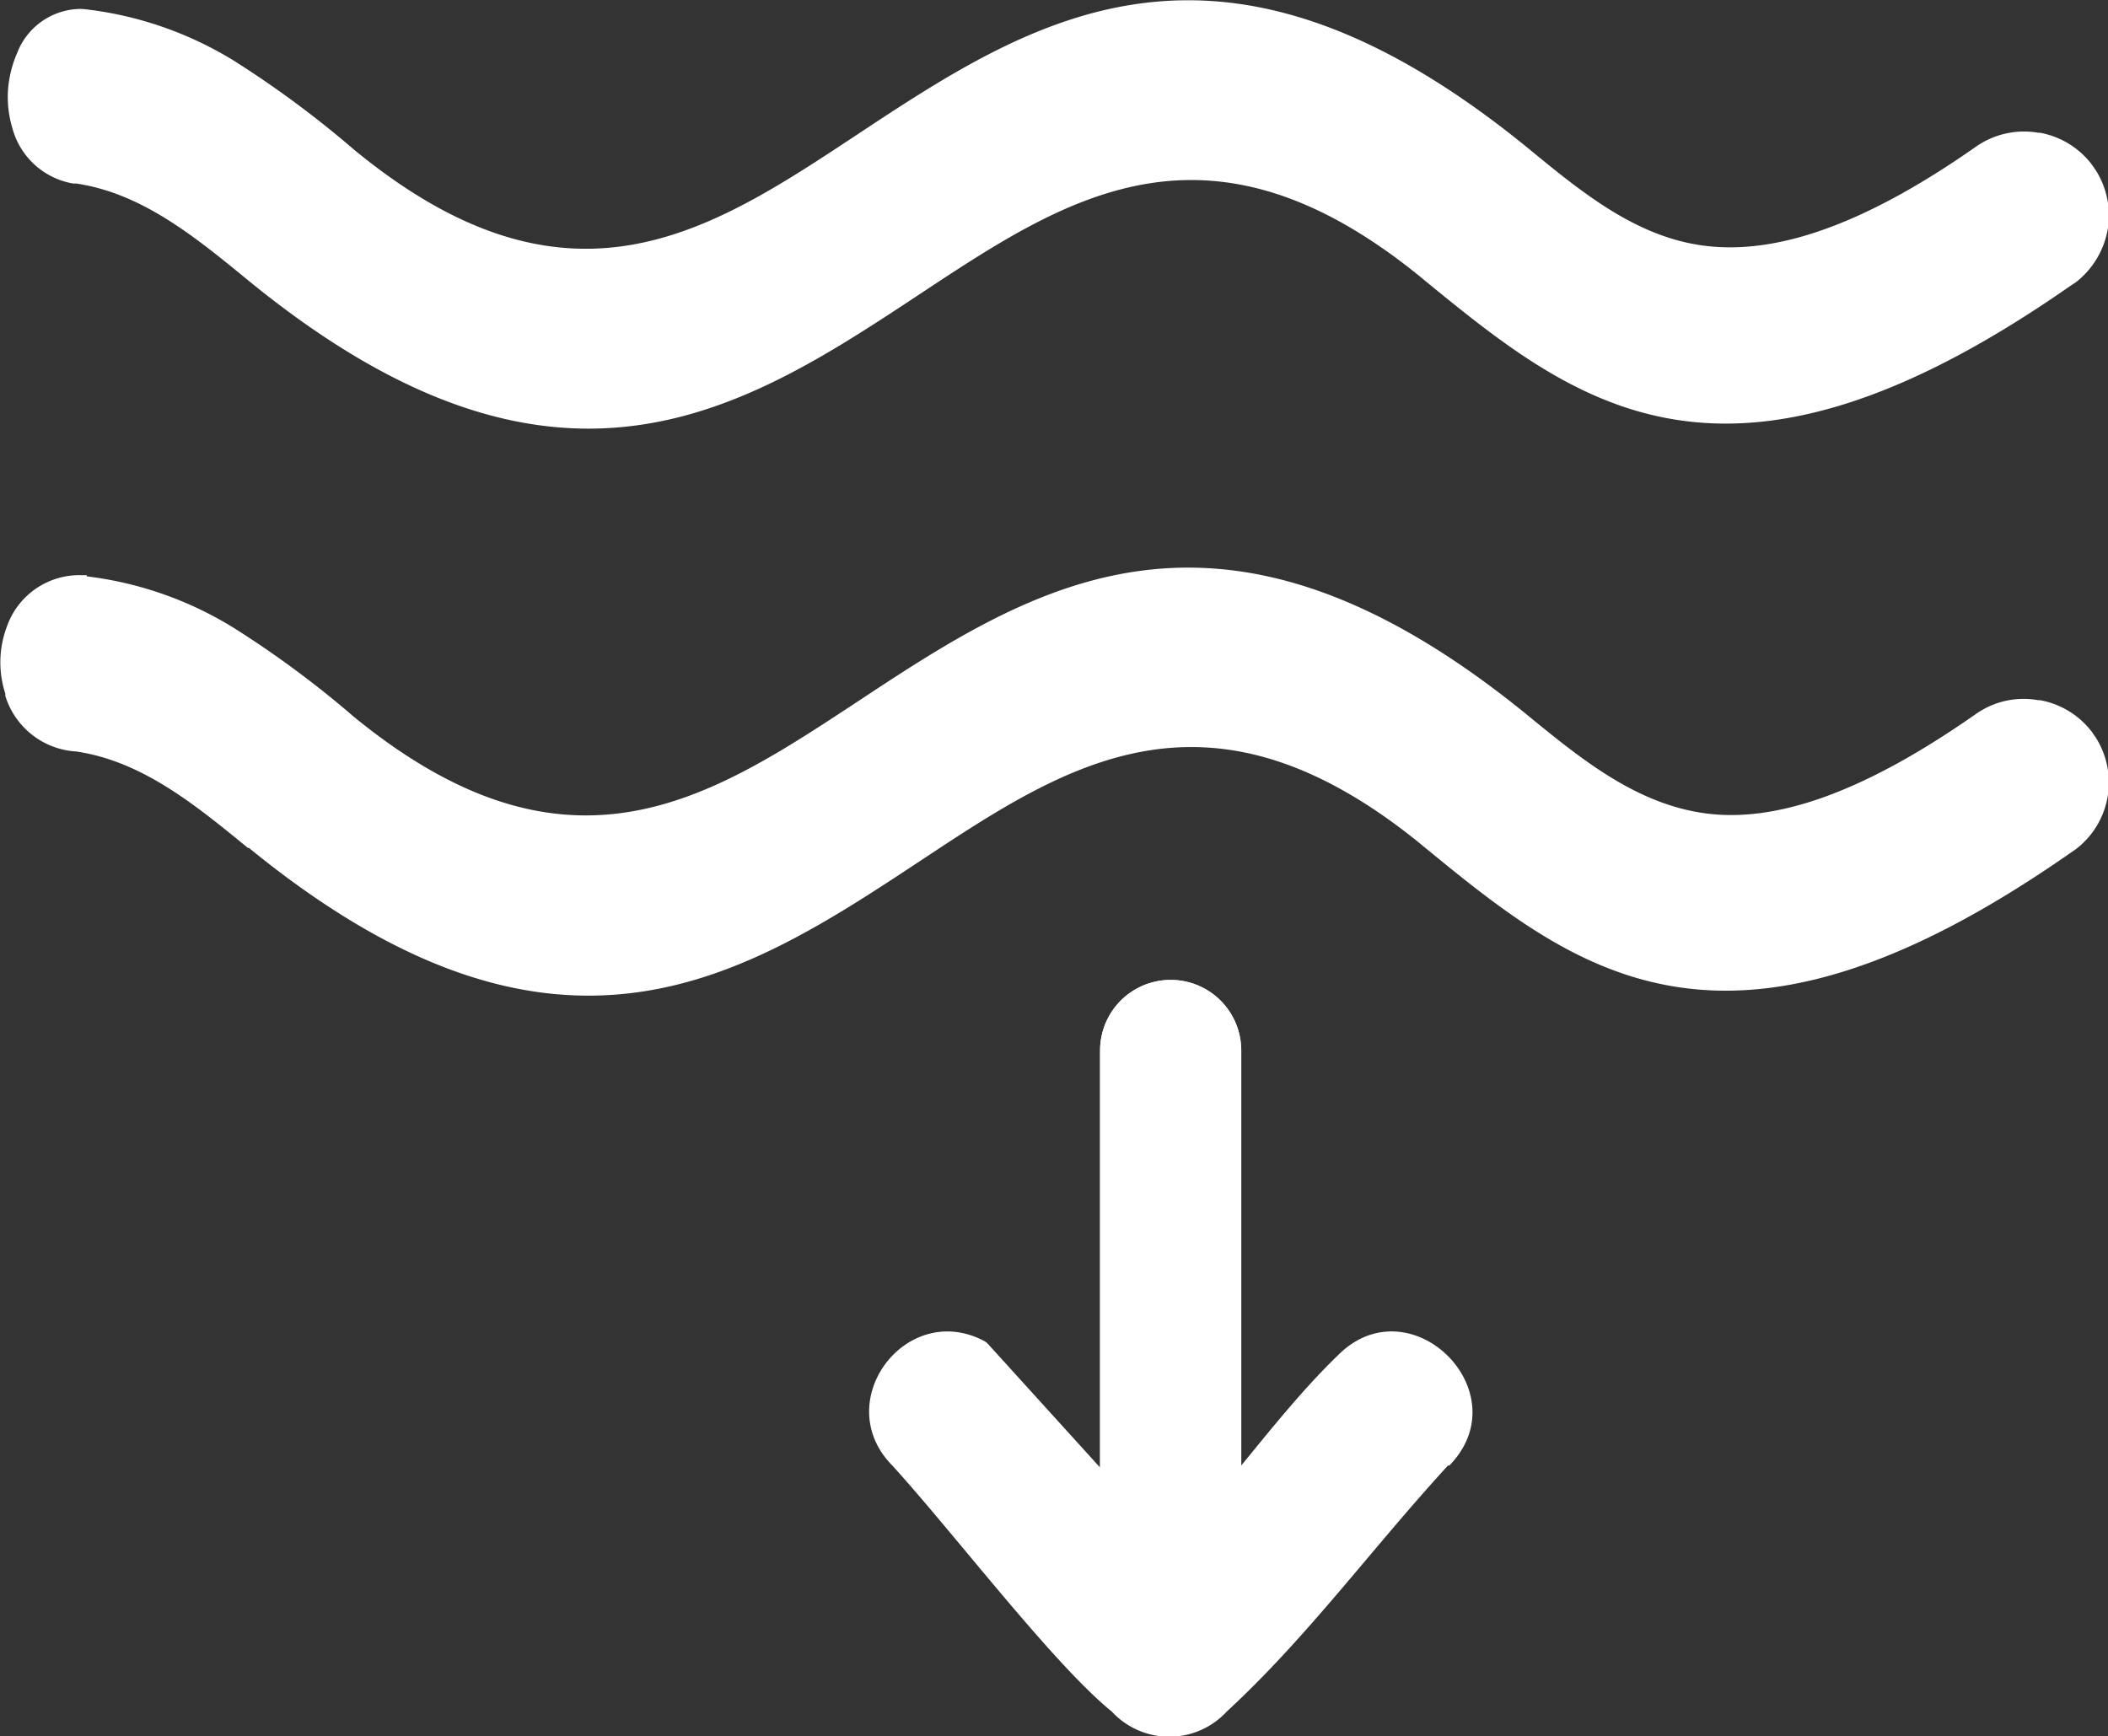<svg id="Layer_1" data-name="Layer 1" xmlns="http://www.w3.org/2000/svg" fill="#FFFFFF" viewBox="0 0 122.88 101.22">
<rect x="0" y="0" width="122.88" height="101.22" fill="#333333" stroke="none"/>
<defs>
    <style>.cls-1{fill:#none;stroke:#FFF;stroke-linecap:round;stroke-linejoin:round;stroke-width:8.23px;}
    </style>
</defs>
<title>deep-water</title>
<path d="M5.06,33.6a21.07,21.07,0,0,1,8.56,3,58.29,58.29,0,0,1,7,5.18C33.11,52,41.33,46.6,49.84,41c10.42-6.89,21.24-14,39.26.74,3.09,2.53,6.16,5,10,5.63s8.89-.71,16.07-5.74a4.83,4.83,0,0,1,3.65-.81l.1,0a4.89,4.89,0,0,1,3,1.82l.23.33A4.89,4.89,0,0,1,121,49.51l-.35.24c-20.07,14-28.81,6.85-37.71-.44l-.13-.11c-12.4-10.09-20.6-4.68-29.08.93-10.41,6.88-21.22,14-39.22-.7l-.06,0c-3.09-2.53-6.17-5.05-10-5.62A4.61,4.61,0,0,1,.31,40.57l0-.13A5.91,5.91,0,0,1,.4,36.53a4.48,4.48,0,0,1,4.28-3l.38,0ZM4.89.53a21.15,21.15,0,0,1,8.73,3,59.39,59.39,0,0,1,7,5.18C33.11,19,41.33,13.55,49.84,7.93c10.42-6.9,21.24-14,39.26.73,3.09,2.54,6.16,5.05,10,5.63s8.89-.7,16.07-5.73a4.88,4.88,0,0,1,3.65-.82l.1,0a4.9,4.9,0,0,1,3,1.83l.23.33a4.9,4.9,0,0,1,.71,3.49A5,5,0,0,1,121,16.46l-.35.23c-20.07,14-28.81,6.85-37.71-.43l-.13-.11c-12.4-10.1-20.6-4.68-29.08.92-10.41,6.89-21.22,14-39.22-.69l-.06-.05c-3.1-2.54-6.18-5.06-10-5.63l-.18,0A4.45,4.45,0,0,1,.71,7.43,6.24,6.24,0,0,1,.47,5.21,6.57,6.57,0,0,1,1,3.09,4,4,0,0,1,4.68.52Z"/>
<!--path d="M84.42,85.42c-4.53,4.94-8.19,10-12.91,14.36a4.56,4.56,0,0,1-6.7,0C61.38,97,55.53,89.28,52,85.42c-3.63-3.7.8-9.62,5.34-7.26a.88.88,0,0,1,.28.22L68.27,90.12C71.75,86.54,74.52,82.37,78,79c4.22-4.22,10.67,2.18,6.47,6.45Z"/-->
<path d="M84.42,85.42c-4.53,4.94-8.19,10-12.91,14.36a4.56,4.56,0,0,1-6.7,0C61.38,97,55.53,89.28,52,85.42c-3.63-3.7.8-9.62,5.34-7.26a.88.88,0,0,1,.28.22L68.27,90.12C71.75,86.54,74.52,82.37,78,79c4.22-4.22,10.67,2.18,6.47,6.45Z"/>
<line class="cls-1" x1="68.24" y1="95.6" x2="68.24" y2="61.24"/>
<line class="cls-1" x1="68.24" y1="95.6" x2="68.24" y2="61.24"/>
</svg>